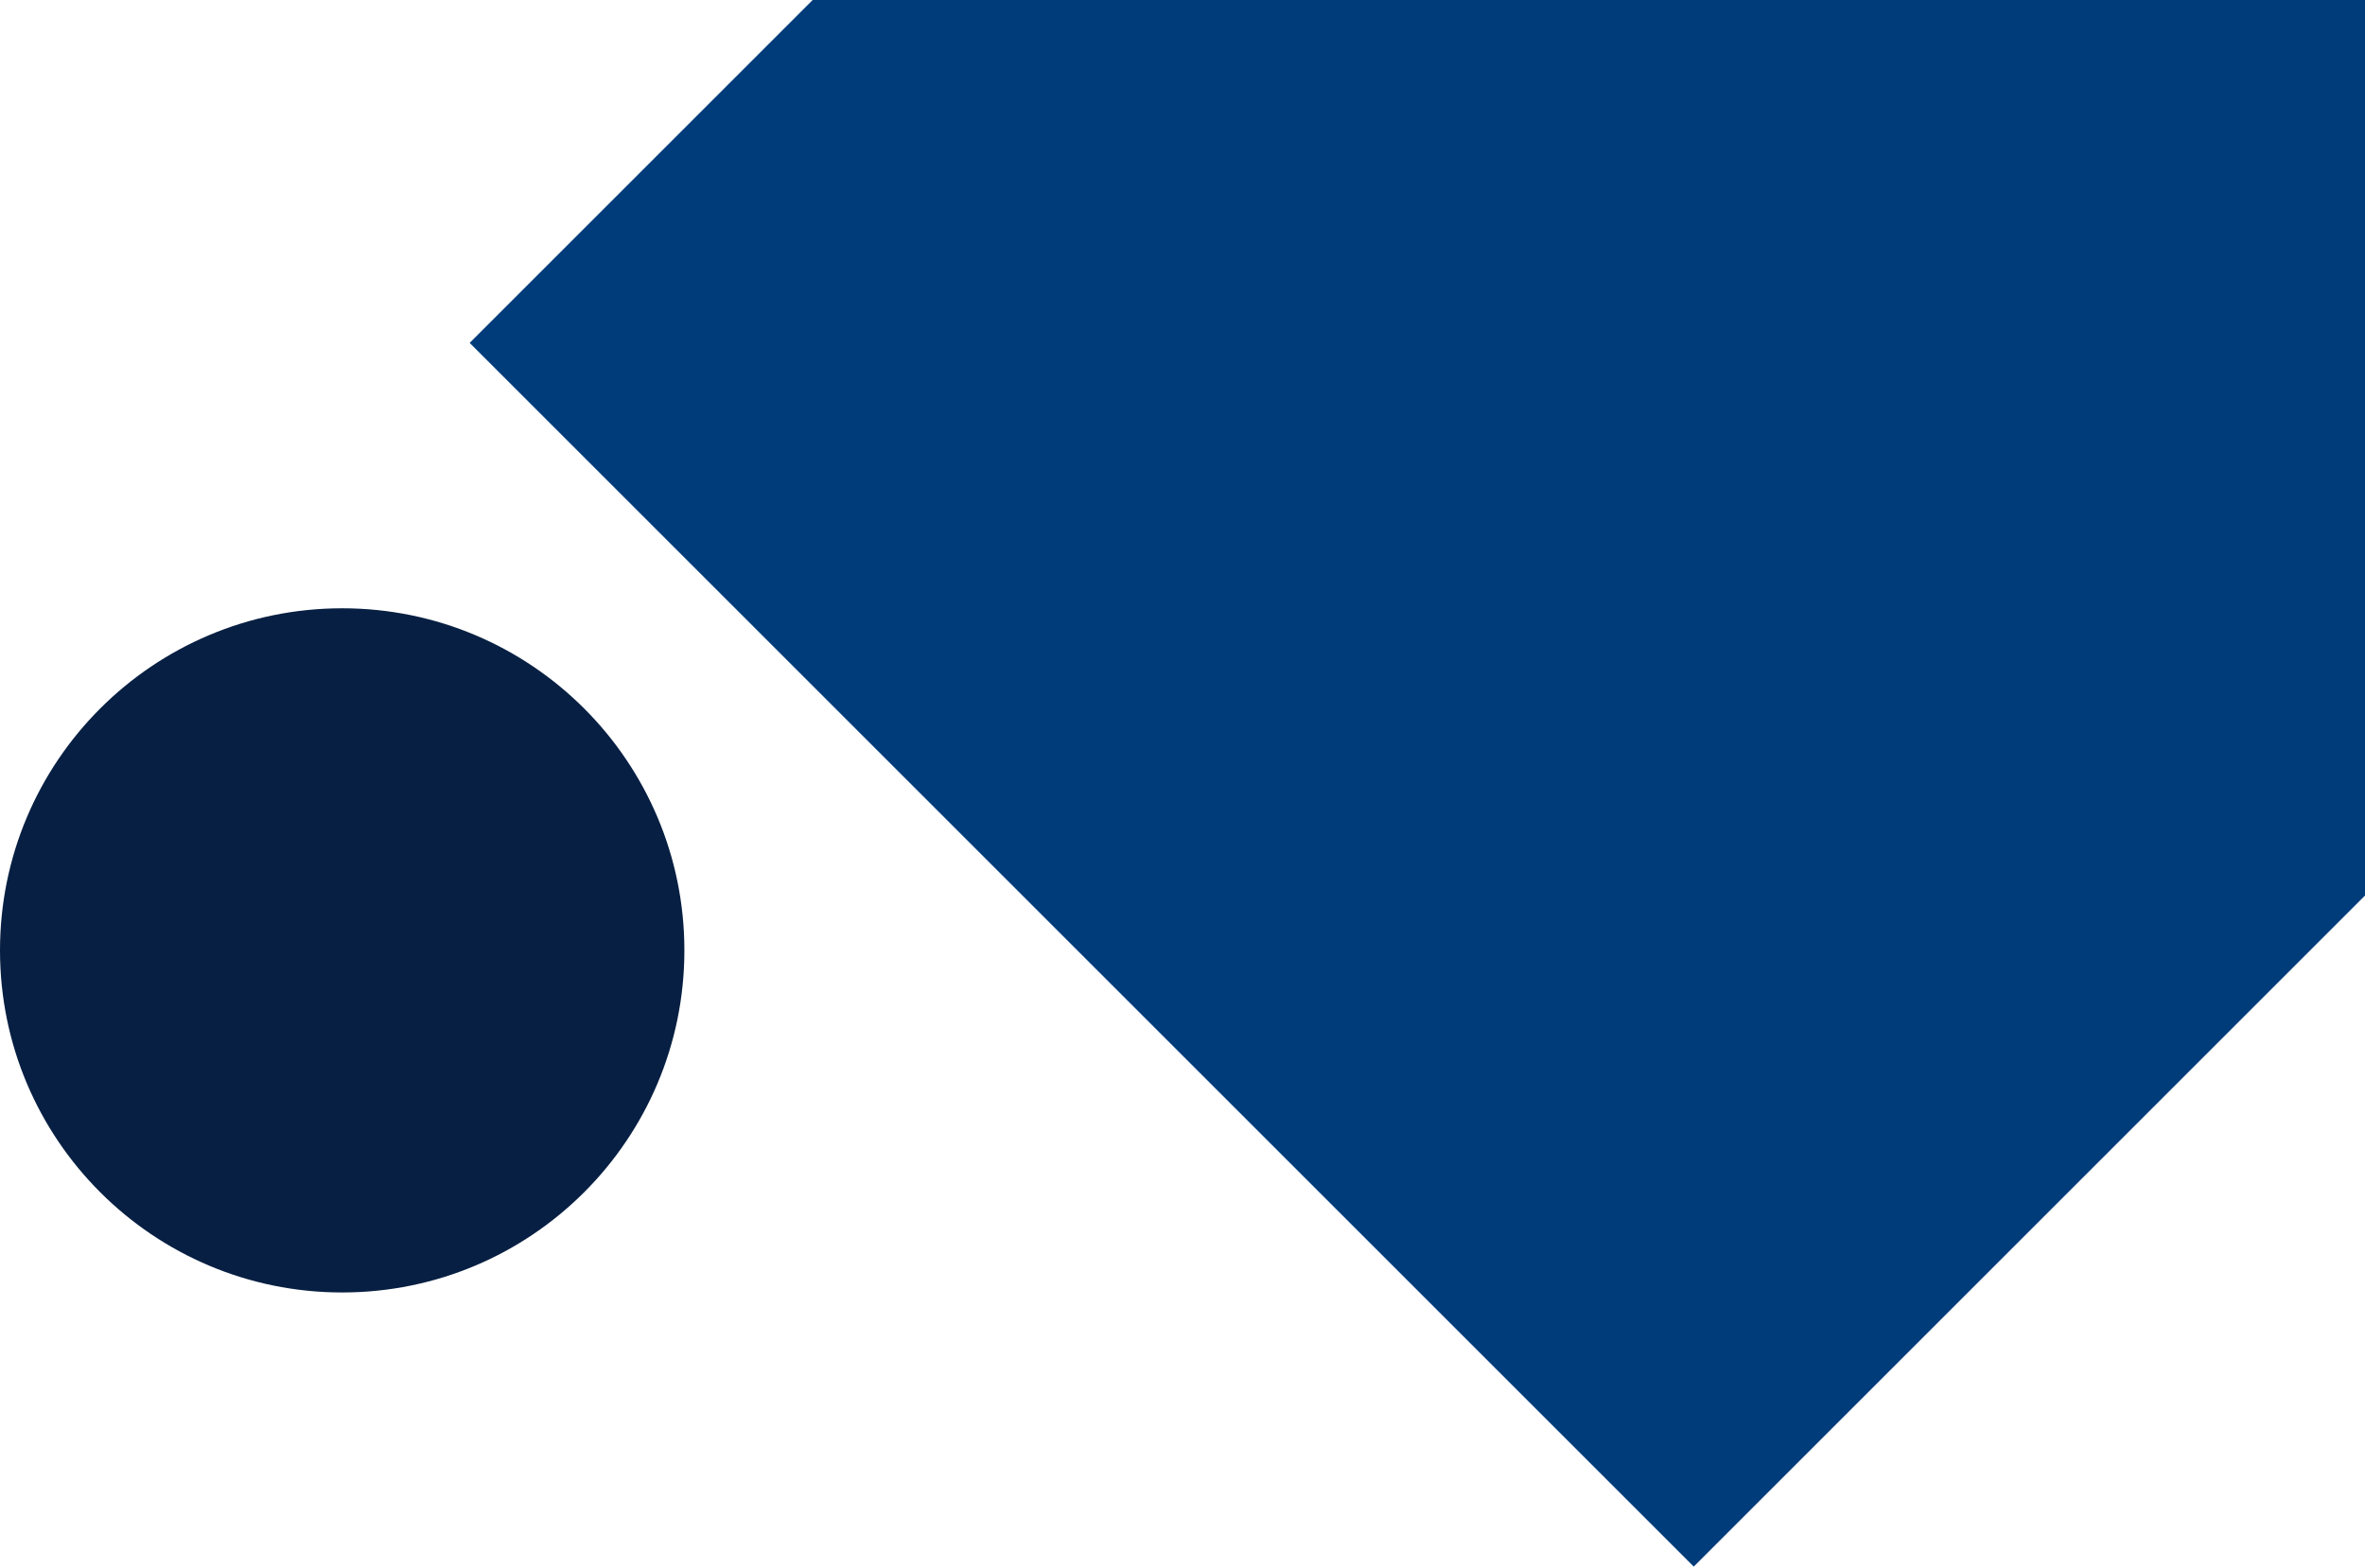 <svg width="306" height="203" viewBox="0 0 306 203" fill="none" xmlns="http://www.w3.org/2000/svg">
<rect x="219.148" y="-114" width="223.981" height="223.981" transform="rotate(45 219.148 -114)" fill="#003C7A"/>
<circle cx="44.275" cy="123.003" r="44.275" fill="#071F42"/>
</svg>
